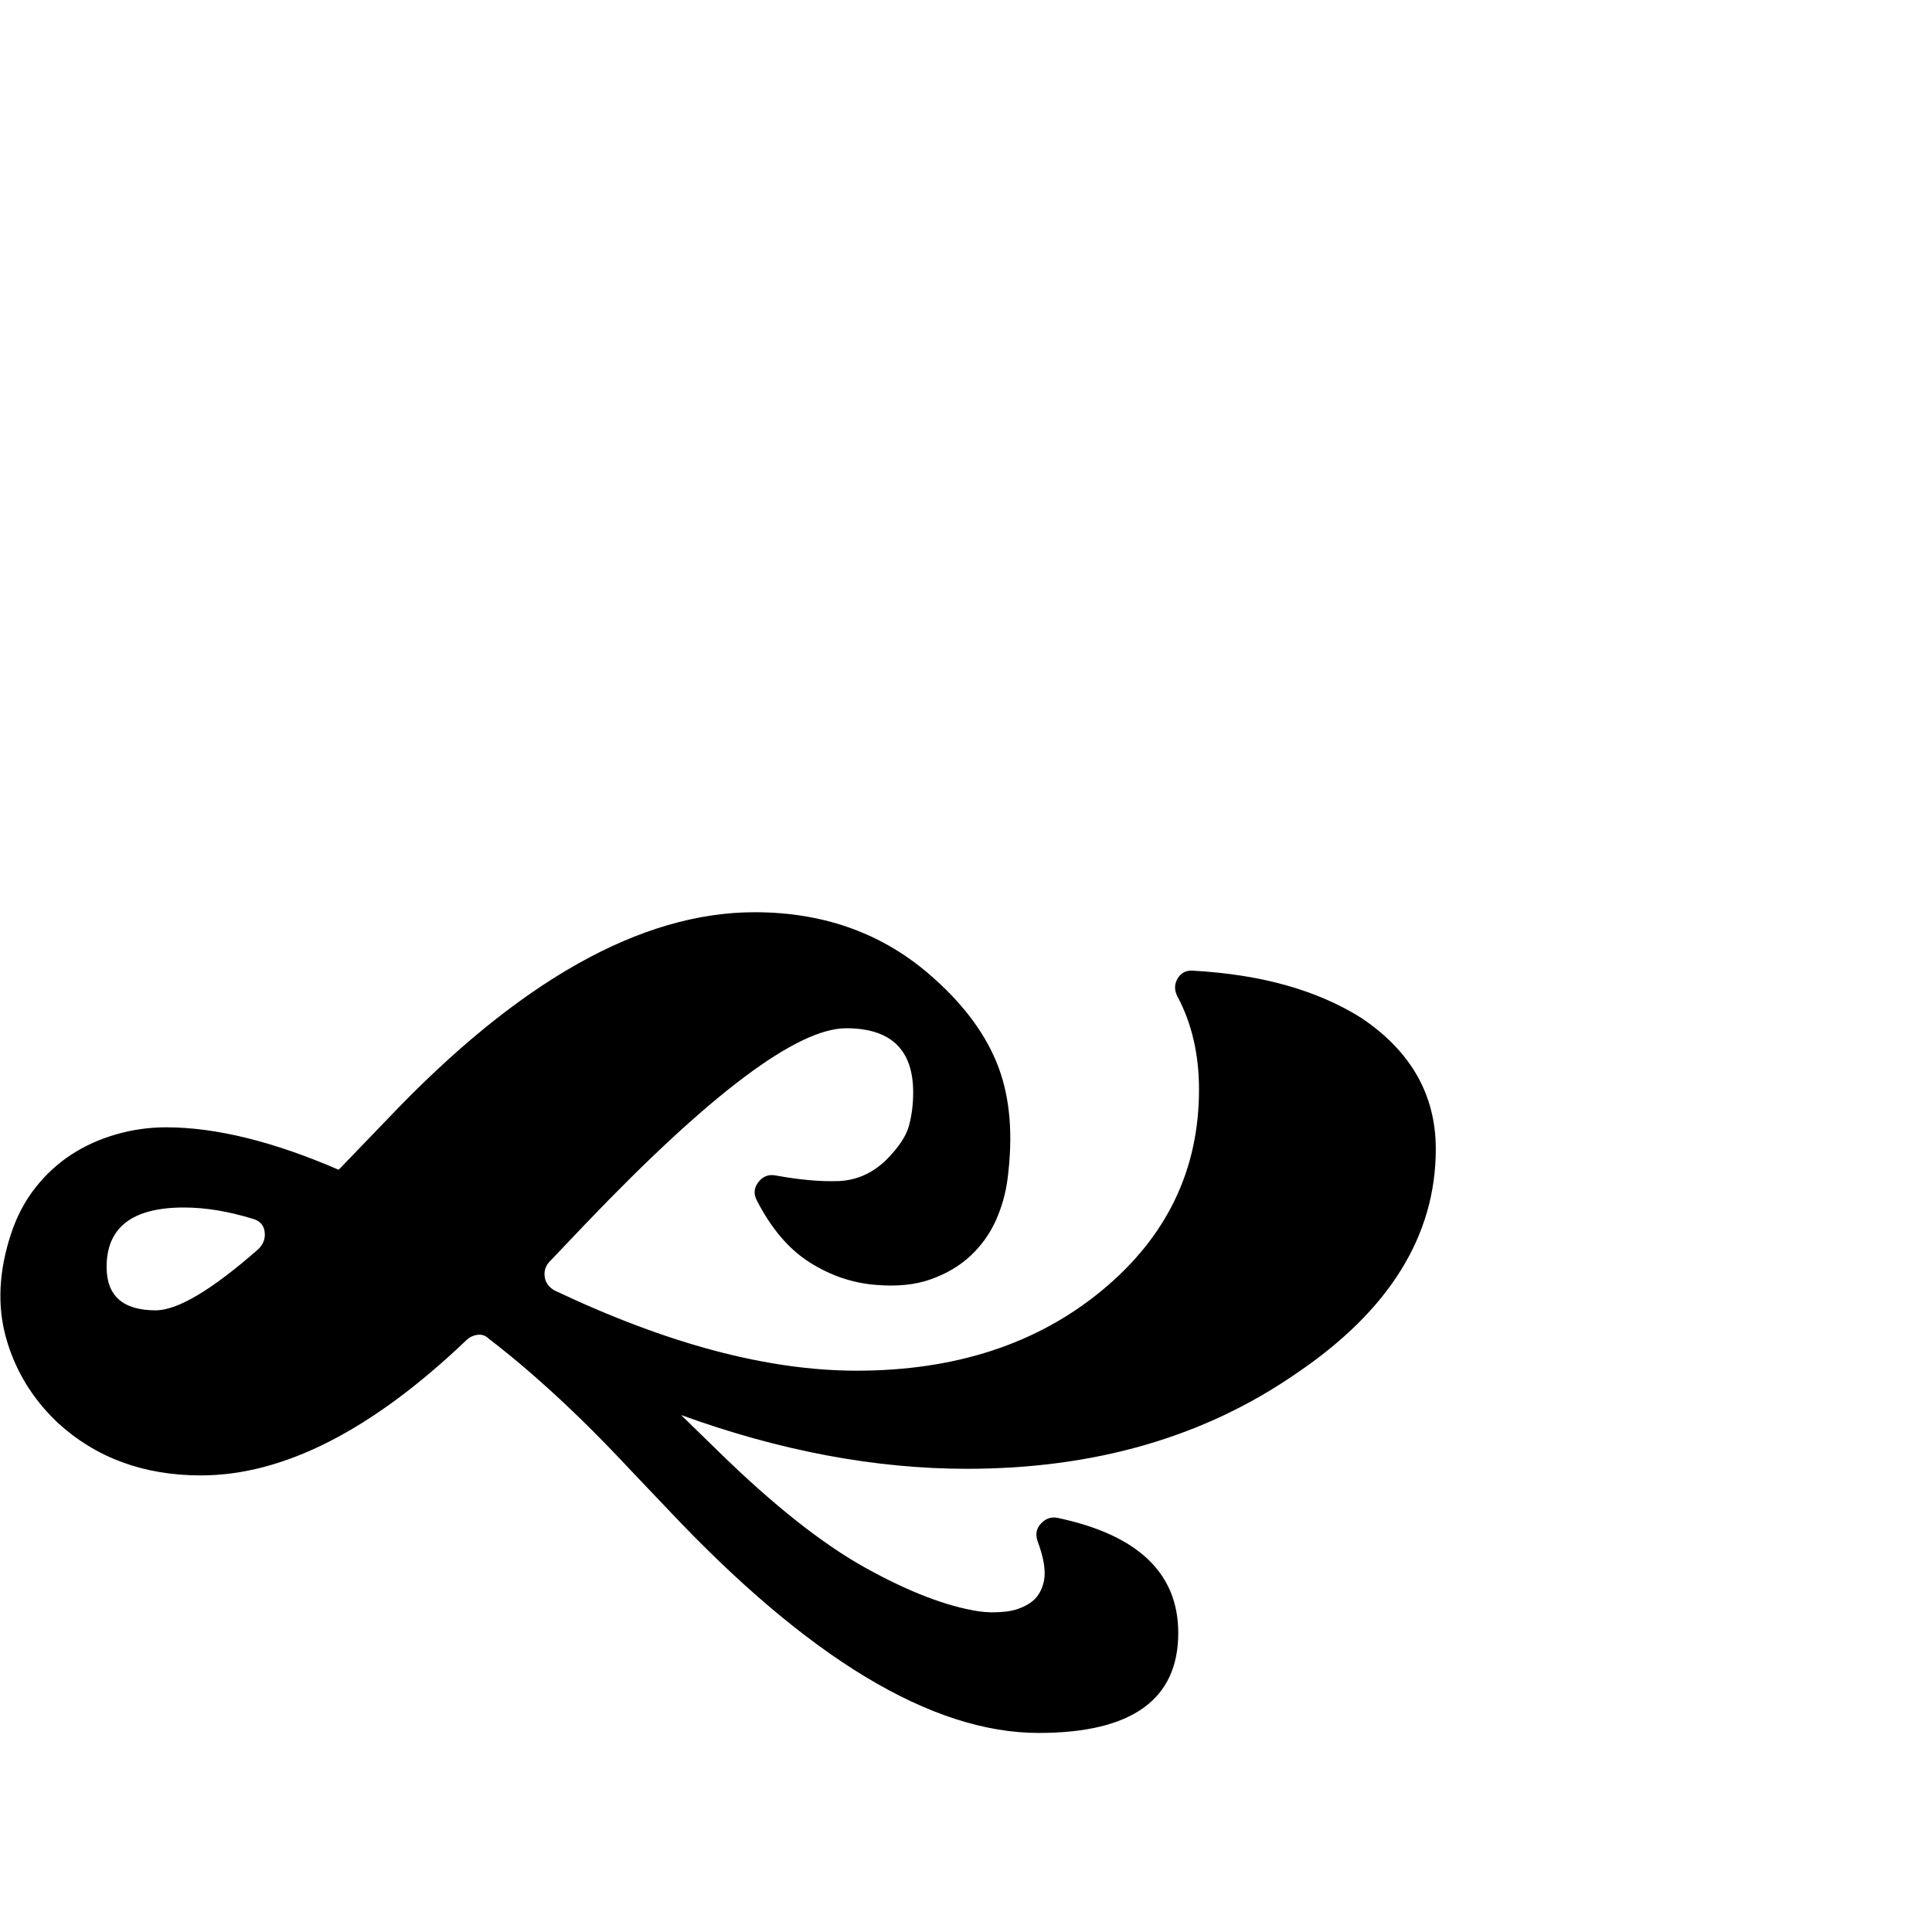 <?xml version="1.0" standalone="no"?>
<!DOCTYPE svg PUBLIC "-//W3C//DTD SVG 1.1//EN" "http://www.w3.org/Graphics/SVG/1.1/DTD/svg11.dtd" >
<svg xmlns="http://www.w3.org/2000/svg" xmlns:xlink="http://www.w3.org/1999/xlink" version="1.1" viewBox="-37 -410 2048 2048">
  <g transform="matrix(1 0 0 -1 0 1638)">
   <path fill="currentColor"
d="M322 808l52 54q208 219 389 219q113 0 191 -71q49 -44 67.5 -93.5t9.5 -118.5q-3 -23 -12.5 -44t-26.5 -37t-42 -25t-59 -6q-37 3 -70 24t-56 66q-5 10 2 19t18 7q38 -7 66.5 -6t50.5 22q20 20 24.5 36.5t4.5 35.5q0 68 -71 68q-78 0 -276 -207l-39 -41q-6 -7 -4.5 -16
t10.5 -14q179 -85 320 -85q157 0 260 85t103 213q0 56 -23 99q-5 10 0.5 19t16.5 8q108 -6 178 -50q79 -53 79 -139q0 -138 -148 -238q-146 -101 -349 -101q-146 0 -303 57l40 -39q87 -85 155.5 -123t119.5 -46q13 -2 28 -0.5t26.5 9t15 23t-6.5 42.5q-4 11 3.5 19t17.5 6
q128 -27 128 -122q0 -106 -148 -106q-170 0 -393 237l-39 41q-42 45 -79.5 79.5t-71.5 60.5q-5 5 -12 4t-12 -6q-150 -143 -281 -143q-91 0 -152 56q-40 38 -54.5 89.5t5.5 111.5q9 27 25.5 48t38 35t47.5 21.5t53 7.5q79 0 183 -45zM237 724q8 8 6.5 18.5t-12.5 13.5
q-39 12 -73 12q-82 0 -82 -63q0 -46 52 -46q35 0 109 65z" />
  </g>

</svg>
